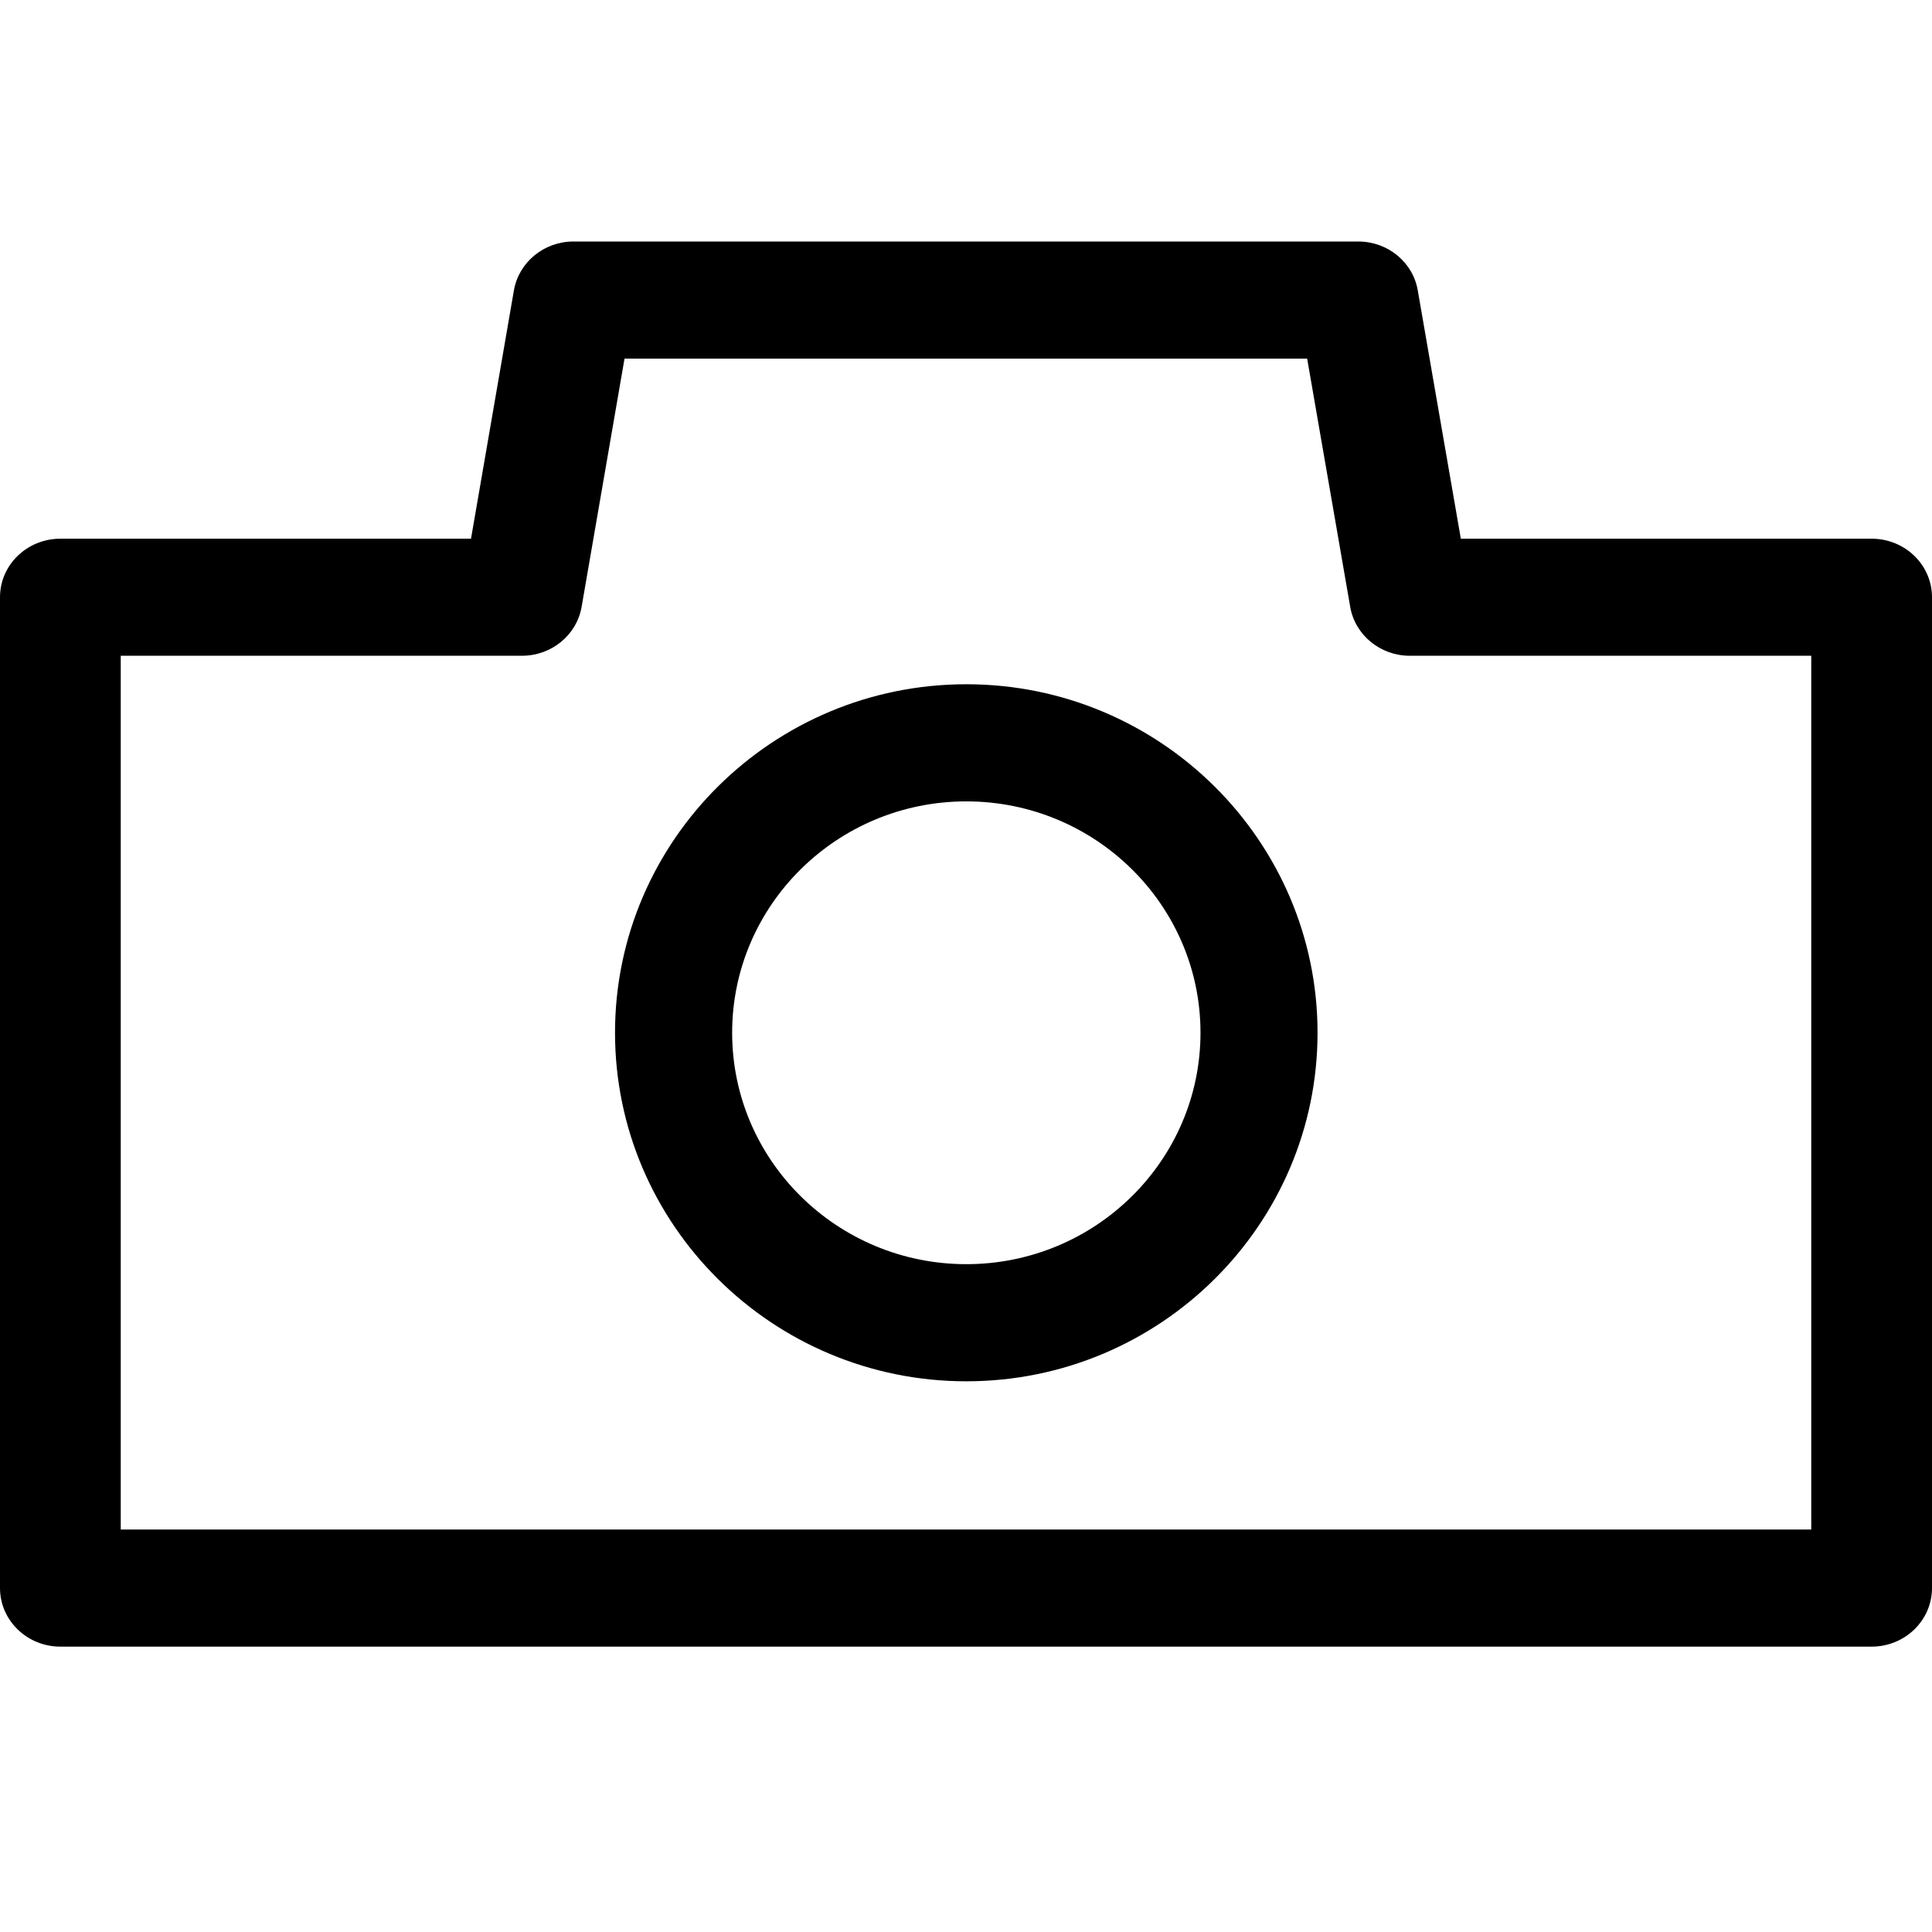 <svg viewBox="0 0 24 24" version="1.1" xmlns="http://www.w3.org/2000/svg" xmlns:xlink="http://www.w3.org/1999/xlink">
    <g class="camera" stroke="none" stroke-width="1" fill="none" fill-rule="evenodd">
        <path d="M18.147,6.692 L23.25,6.692 C23.664,6.692 24,7.017 24,7.419 L24,19.727 C24,20.129 23.664,20.455 23.25,20.455 L0.75,20.455 C0.336,20.455 0,20.129 0,19.727 L0,7.419 C0,7.017 0.336,6.692 0.75,6.692 L5.851,6.692 L6.384,3.607 C6.445,3.257 6.758,3 7.123,3 L16.873,3 C17.239,3 17.552,3.257 17.612,3.607 L18.147,6.692 Z M22.5,19 L22.5,8.146 L17.512,8.146 C17.146,8.146 16.834,7.889 16.773,7.54 L16.238,4.455 L7.758,4.455 L7.225,7.539 C7.164,7.889 6.851,8.146 6.485,8.146 L1.5,8.146 L1.5,19 L22.5,19 Z M12.004,8.5 C14.41,8.5 16.367,10.443 16.367,12.829 C16.367,15.216 14.41,17.159 12.004,17.159 C9.597,17.159 7.64,15.216 7.64,12.829 C7.64,10.443 9.597,8.5 12.004,8.5 Z M12.004,15.704 C13.608,15.704 14.913,14.415 14.913,12.829 C14.913,11.244 13.608,9.955 12.004,9.955 C10.399,9.955 9.095,11.244 9.095,12.829 C9.095,14.415 10.399,15.704 12.004,15.704 Z" fill="#000000" fill-rule="nonzero"></path>
    </g>
</svg>